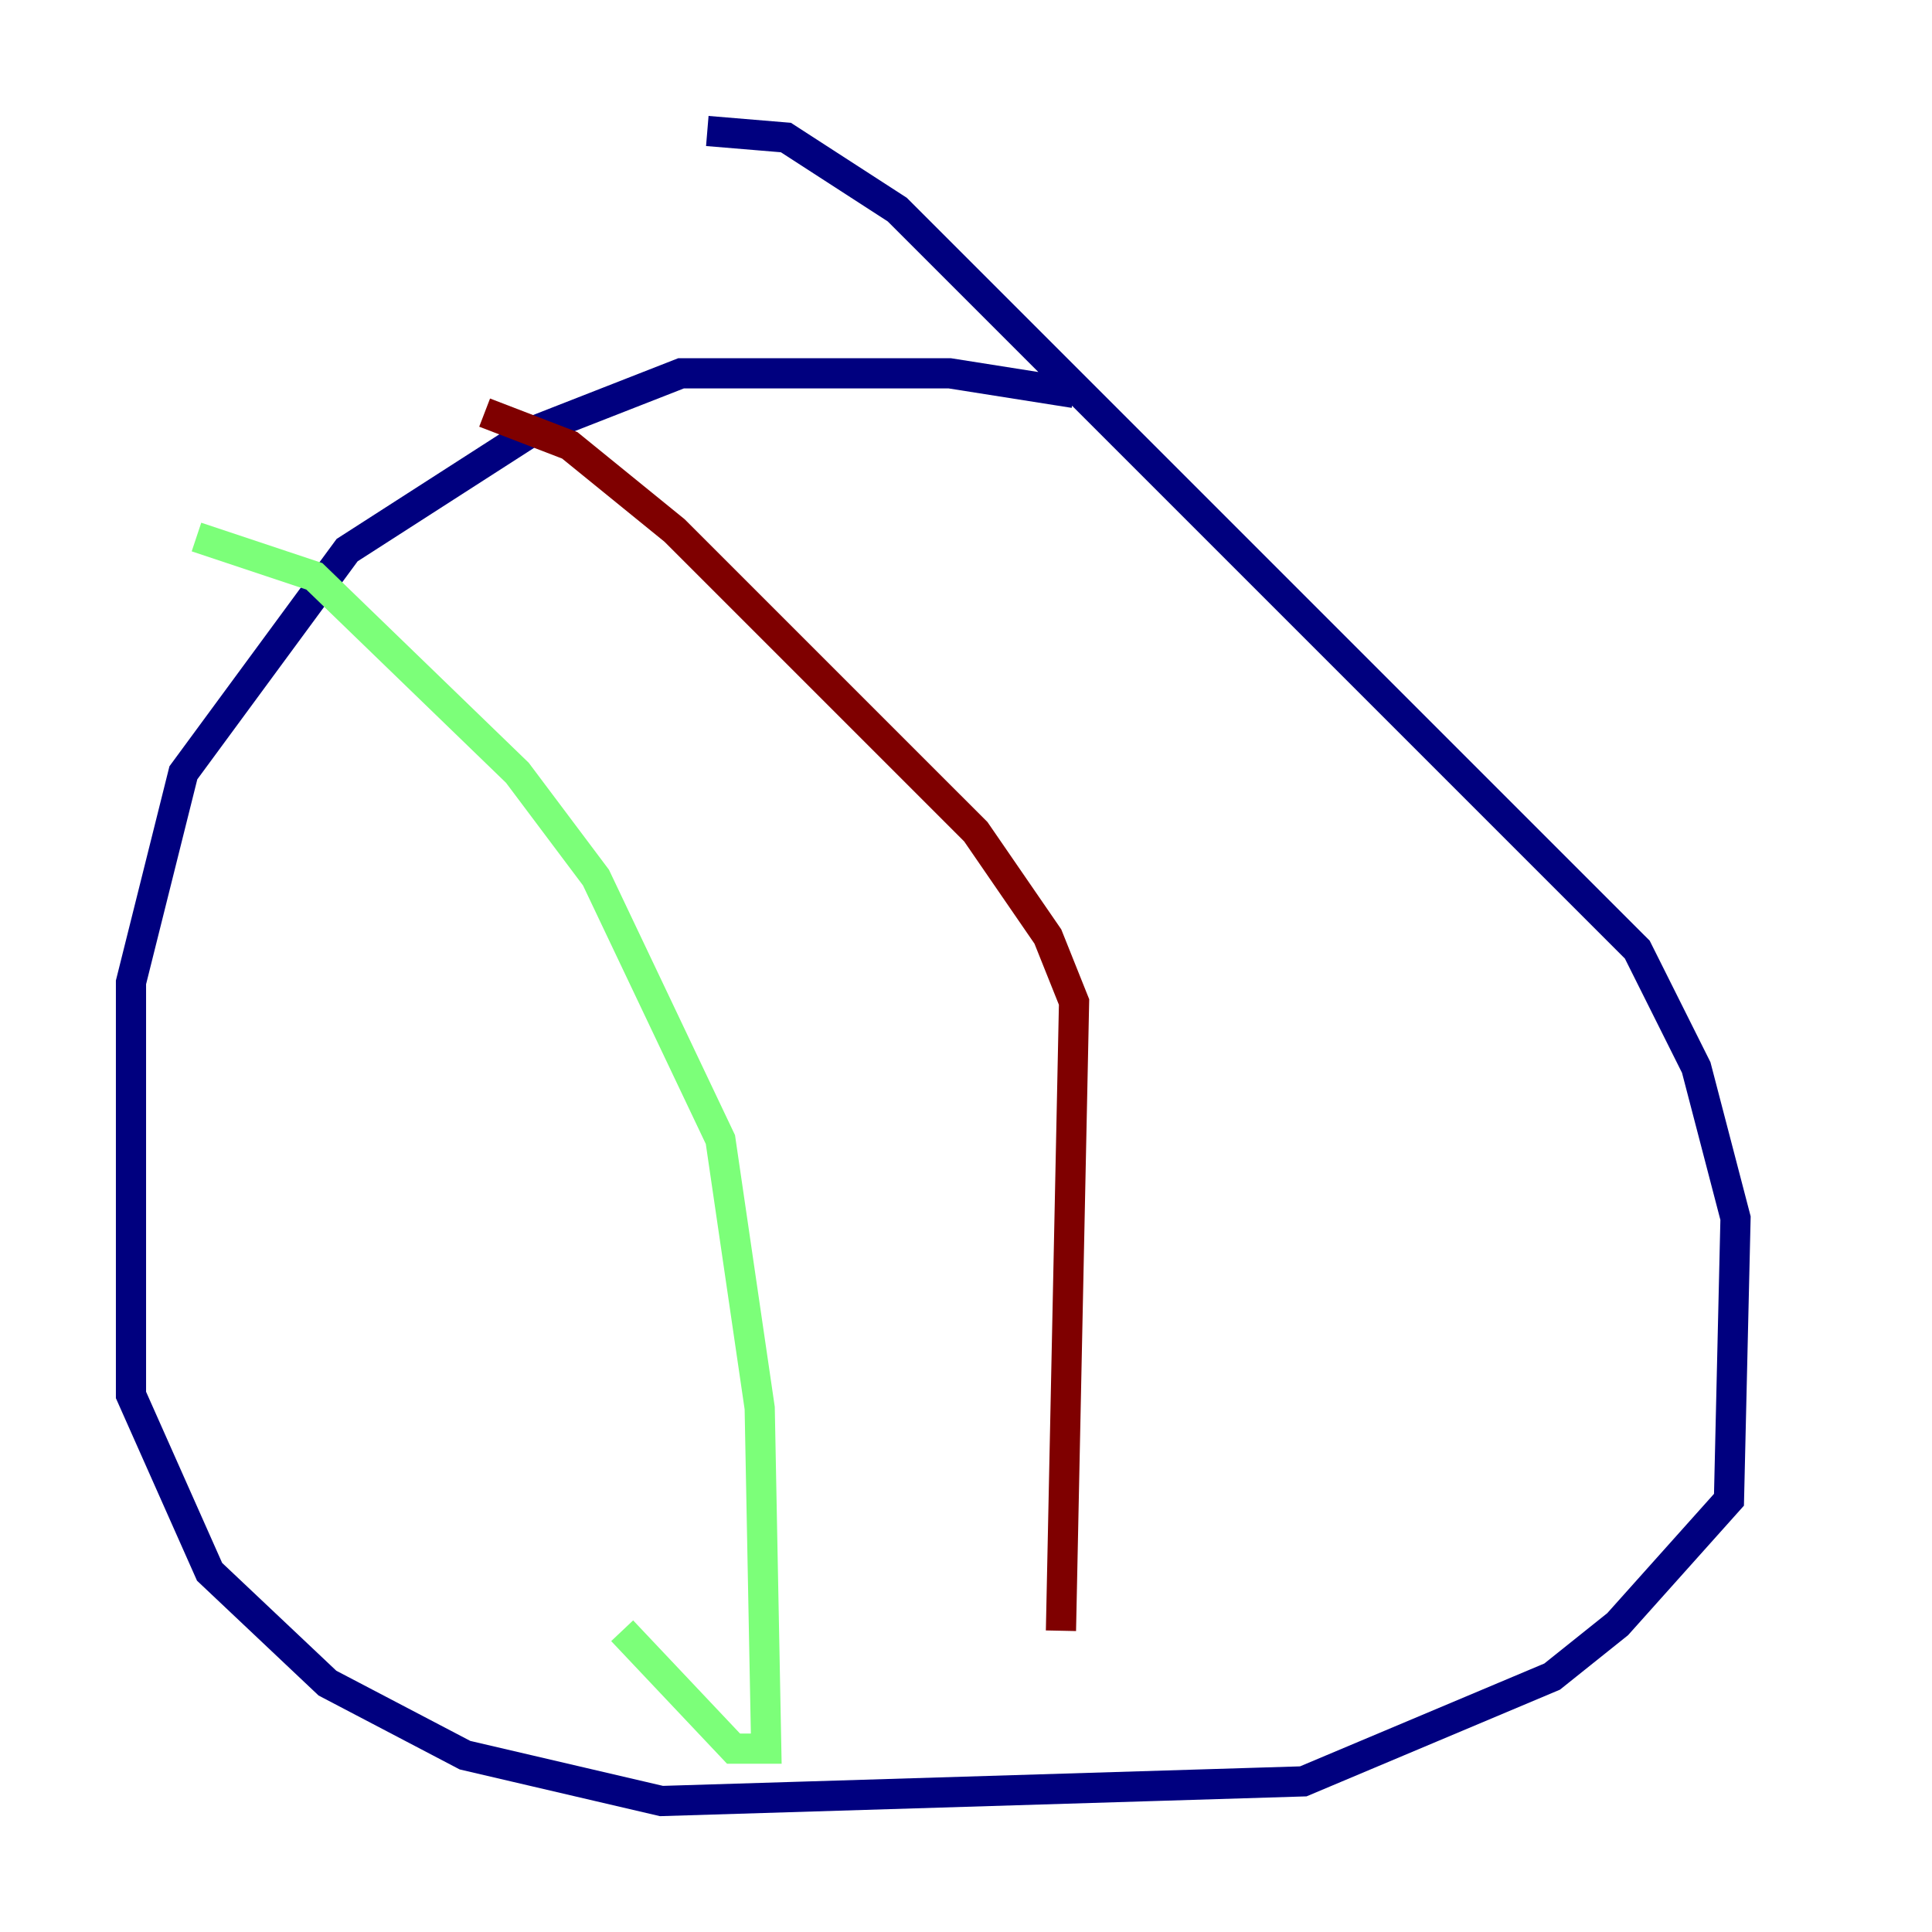 <?xml version="1.0" encoding="utf-8" ?>
<svg baseProfile="tiny" height="128" version="1.2" viewBox="0,0,128,128" width="128" xmlns="http://www.w3.org/2000/svg" xmlns:ev="http://www.w3.org/2001/xml-events" xmlns:xlink="http://www.w3.org/1999/xlink"><defs /><polyline fill="none" points="71.159,26.034 62.915,24.732 45.125,24.732 35.146,28.637 22.997,36.447 12.149,51.2 8.678,65.085 8.678,92.42 13.885,104.136 21.695,111.512 30.807,116.285 43.824,119.322 86.346,118.02 102.834,111.078 107.173,107.607 114.549,99.363 114.983,80.705 112.38,70.725 108.475,62.915 59.444,13.885 52.068,9.112 46.861,8.678" stroke="#00007f" stroke-width="2" /><polyline fill="none" points="13.017,35.58 20.827,38.183 34.278,51.2 39.485,58.142 47.729,75.498 50.332,93.288 50.766,115.851 48.597,115.851 41.22,108.041" stroke="#7cff79" stroke-width="2" /><polyline fill="none" points="32.108,27.336 37.749,29.505 44.691,35.146 64.651,55.105 69.424,62.047 71.159,66.386 70.291,108.041" stroke="#7f0000" stroke-width="2" /></svg>
